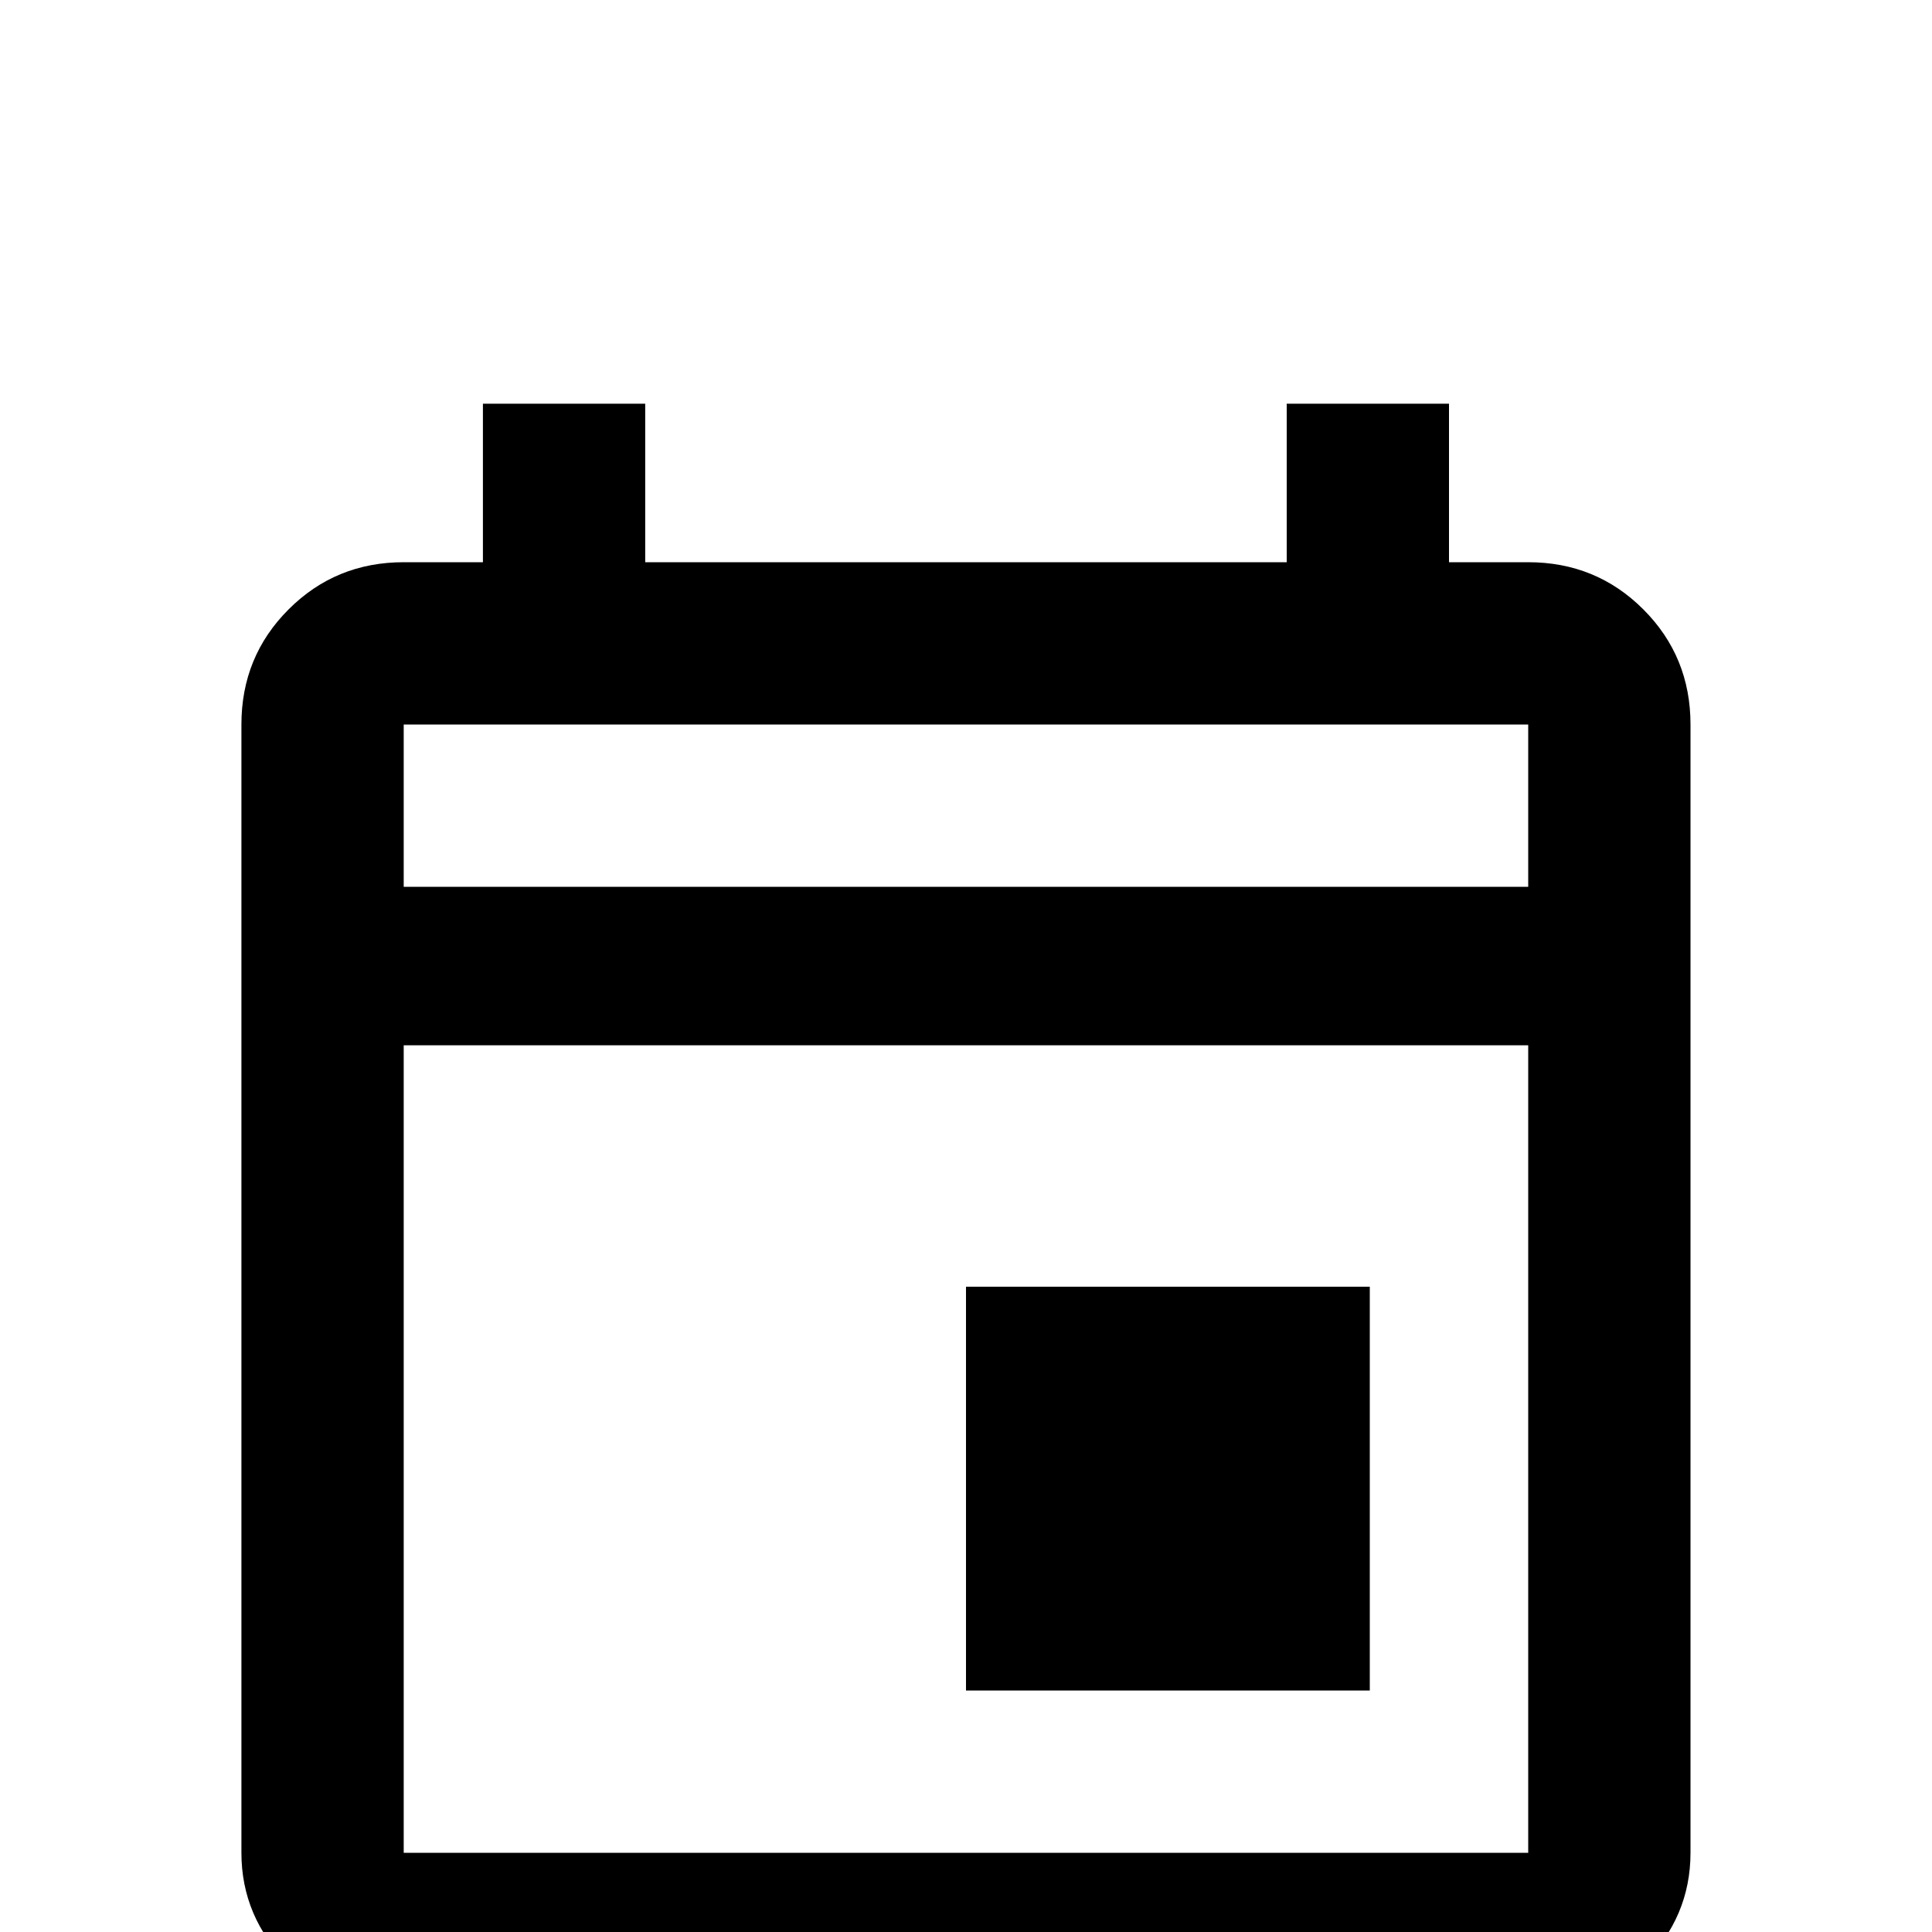 <!-- Generated by IcoMoon.io -->
<svg version="1.1" xmlns="http://www.w3.org/2000/svg" width="24" height="24" viewBox="0 0 24 24">
<title>calendar_outline</title>
<path d="M18.984 6.984h-0.984v-1.969h-2.016v1.969h-7.969v-1.969h-2.016v1.969h-0.984q-0.844 0-1.43 0.586t-0.586 1.43v14.016q0 0.797 0.586 1.383t1.43 0.586h13.969q0.844 0 1.43-0.586t0.586-1.383v-14.016q0-0.844-0.586-1.43t-1.43-0.586zM18.984 23.016h-13.969v-10.031h13.969v10.031zM18.984 11.016h-13.969v-2.016h13.969v2.016zM12 15.984h5.016v5.016h-5.016v-5.016z"></path>
</svg>
